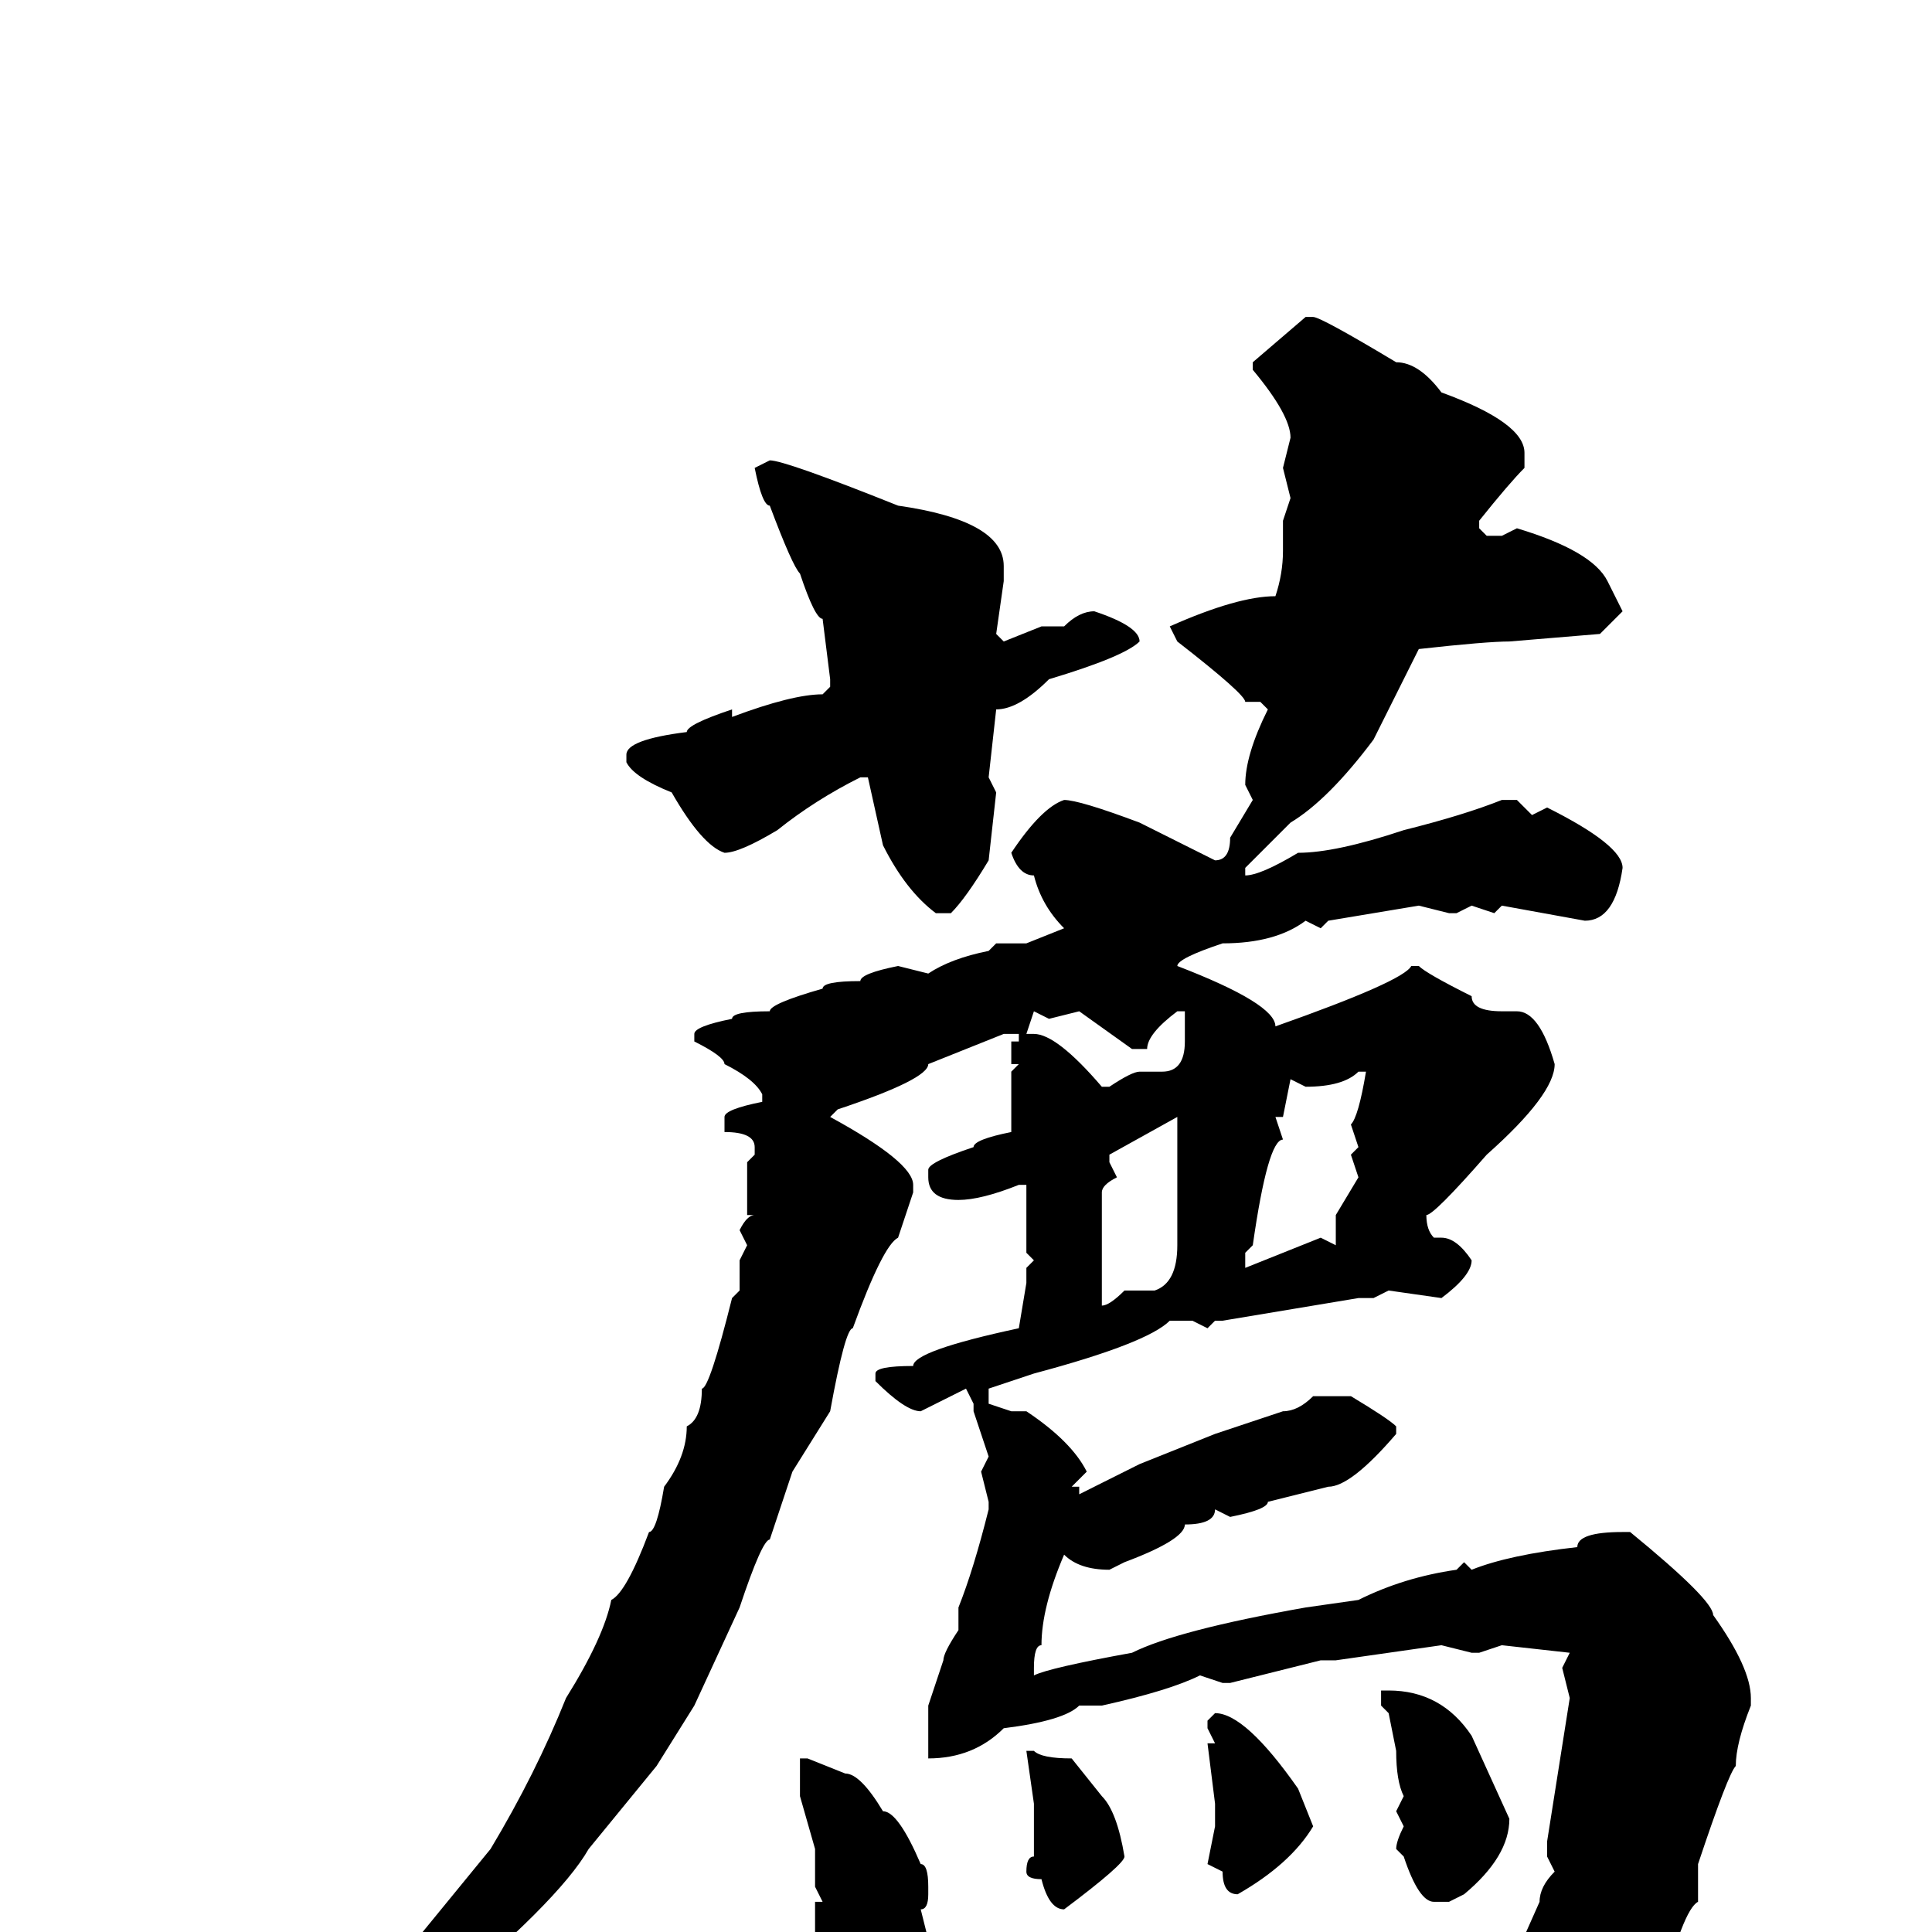 <svg xmlns="http://www.w3.org/2000/svg" viewBox="0 -256 256 256">
	<path fill="#000000" d="M173 -214H174Q175 -214 185 -208Q188 -208 191 -204Q202 -200 202 -196V-194Q200 -192 196 -187V-186L197 -185H199L201 -186Q211 -183 213 -179L215 -175L212 -172L200 -171Q197 -171 188 -170L182 -158Q176 -150 171 -147L165 -141V-140Q167 -140 172 -143Q177 -143 186 -146Q194 -148 199 -150H201L203 -148L205 -149Q215 -144 215 -141Q214 -134 210 -134L199 -136L198 -135L195 -136L193 -135H192L188 -136L176 -134L175 -133L173 -134Q169 -131 162 -131Q156 -129 156 -128Q169 -123 169 -120Q186 -126 187 -128H188Q189 -127 195 -124Q195 -122 199 -122H201Q204 -122 206 -115Q206 -111 197 -103Q190 -95 189 -95Q189 -93 190 -92H191Q193 -92 195 -89Q195 -87 191 -84L184 -85L182 -84H180L162 -81H161L160 -80L158 -81H155Q152 -78 137 -74L131 -72V-70L134 -69H136Q142 -65 144 -61L142 -59H143V-58L151 -62L161 -66L170 -69Q172 -69 174 -71H175H177H178H179Q184 -68 185 -67V-66Q179 -59 176 -59L168 -57Q168 -56 163 -55L161 -56Q161 -54 157 -54Q157 -52 149 -49L147 -48Q143 -48 141 -50Q138 -43 138 -38Q137 -38 137 -35V-34Q139 -35 150 -37Q156 -40 173 -43L180 -44Q186 -47 193 -48L194 -49L195 -48Q200 -50 209 -51Q209 -53 215 -53H216Q227 -44 227 -42Q232 -35 232 -31V-30Q230 -25 230 -22Q229 -21 225 -9V-4Q223 -3 220 9Q219 9 215 21L209 27Q205 29 200 33L191 37L190 38H188L186 37L187 33V31V25Q187 22 177 13V12L178 11H181Q188 15 192 15L193 16Q195 16 200 5L204 -4Q204 -6 206 -8L205 -10V-12L208 -31L207 -35L208 -37L199 -38L196 -37H195L191 -38L177 -36H176H175L163 -33H162L159 -34Q155 -32 146 -30H143Q141 -28 133 -27Q129 -23 123 -23V-25V-30L125 -36Q125 -37 127 -40V-43Q129 -48 131 -56V-57L130 -61L131 -63L129 -69V-70L128 -72L122 -69Q120 -69 116 -73V-74Q116 -75 121 -75Q121 -77 135 -80L136 -86V-88L137 -89L136 -90V-99H135Q130 -97 127 -97Q123 -97 123 -100V-101Q123 -102 129 -104Q129 -105 134 -106V-109V-114L135 -115H134V-118H135V-119H133L123 -115Q123 -113 111 -109L110 -108Q121 -102 121 -99V-98L119 -92Q117 -91 113 -80Q112 -80 110 -69L105 -61L102 -52Q101 -52 98 -43L92 -30L87 -22L78 -11Q74 -4 57 10Q48 16 39 25L31 31L26 34H25L24 33Q25 30 36 23L49 9L56 0L65 -11Q71 -21 75 -31Q80 -39 81 -44Q83 -45 86 -53Q87 -53 88 -59Q91 -63 91 -67Q93 -68 93 -72Q94 -72 97 -84L98 -85V-89L99 -91L98 -93Q99 -95 100 -95H99V-97V-102L100 -103V-104Q100 -106 96 -106V-107V-108Q96 -109 101 -110V-111Q100 -113 96 -115Q96 -116 92 -118V-119Q92 -120 97 -121Q97 -122 102 -122Q102 -123 109 -125Q109 -126 114 -126Q114 -127 119 -128L123 -127Q126 -129 131 -130L132 -131H136L141 -133Q138 -136 137 -140Q135 -140 134 -143Q138 -149 141 -150Q143 -150 151 -147L161 -142Q163 -142 163 -145L166 -150L165 -152Q165 -156 168 -162L167 -163H165Q165 -164 156 -171L155 -173Q164 -177 169 -177Q170 -180 170 -183V-187L171 -190L170 -194L171 -198Q171 -201 166 -207V-208ZM102 -195Q104 -195 119 -189Q133 -187 133 -181V-179L132 -172L133 -171L138 -173H141Q143 -175 145 -175Q151 -173 151 -171Q149 -169 139 -166Q135 -162 132 -162L131 -153L132 -151L131 -142Q128 -137 126 -135H124Q120 -138 117 -144L115 -153H114Q108 -150 103 -146Q98 -143 96 -143Q93 -144 89 -151Q84 -153 83 -155V-156Q83 -158 91 -159Q91 -160 97 -162V-161Q105 -164 109 -164L110 -165V-166L109 -174Q108 -174 106 -180Q105 -181 102 -189Q101 -189 100 -194ZM139 -121L137 -122L136 -119H137Q140 -119 146 -112H147Q150 -114 151 -114H154Q157 -114 157 -118V-121V-122H156Q152 -119 152 -117H151H150L143 -122ZM173 -112L171 -113L170 -108H169L170 -105Q168 -105 166 -91L165 -90V-88L175 -92L177 -91V-94V-95L180 -100L179 -103L180 -104L179 -107Q180 -108 181 -114H180Q178 -112 173 -112ZM147 -102L148 -100Q146 -99 146 -98V-83Q147 -83 149 -85H153Q156 -86 156 -91V-93V-100V-108L147 -103ZM184 -32Q191 -32 195 -26L200 -15Q200 -10 194 -5L192 -4H190Q188 -4 186 -10L185 -11Q185 -12 186 -14L185 -16L186 -18Q185 -20 185 -24L184 -29L183 -30V-32ZM161 -29Q165 -29 172 -19L174 -14Q171 -9 164 -5Q162 -5 162 -8L160 -9L161 -14V-17L160 -25H161L160 -27V-28ZM137 -24Q138 -23 142 -23L146 -18Q148 -16 149 -10Q149 -9 141 -3Q139 -3 138 -7Q136 -7 136 -8Q136 -10 137 -10V-11V-15V-17L136 -24ZM107 -23L112 -21Q114 -21 117 -16Q119 -16 122 -9Q123 -9 123 -6V-5Q123 -3 122 -3L123 1Q120 10 113 13Q109 11 108 3V-2V-4H109L108 -6V-11L106 -18V-23Z"/>
</svg>